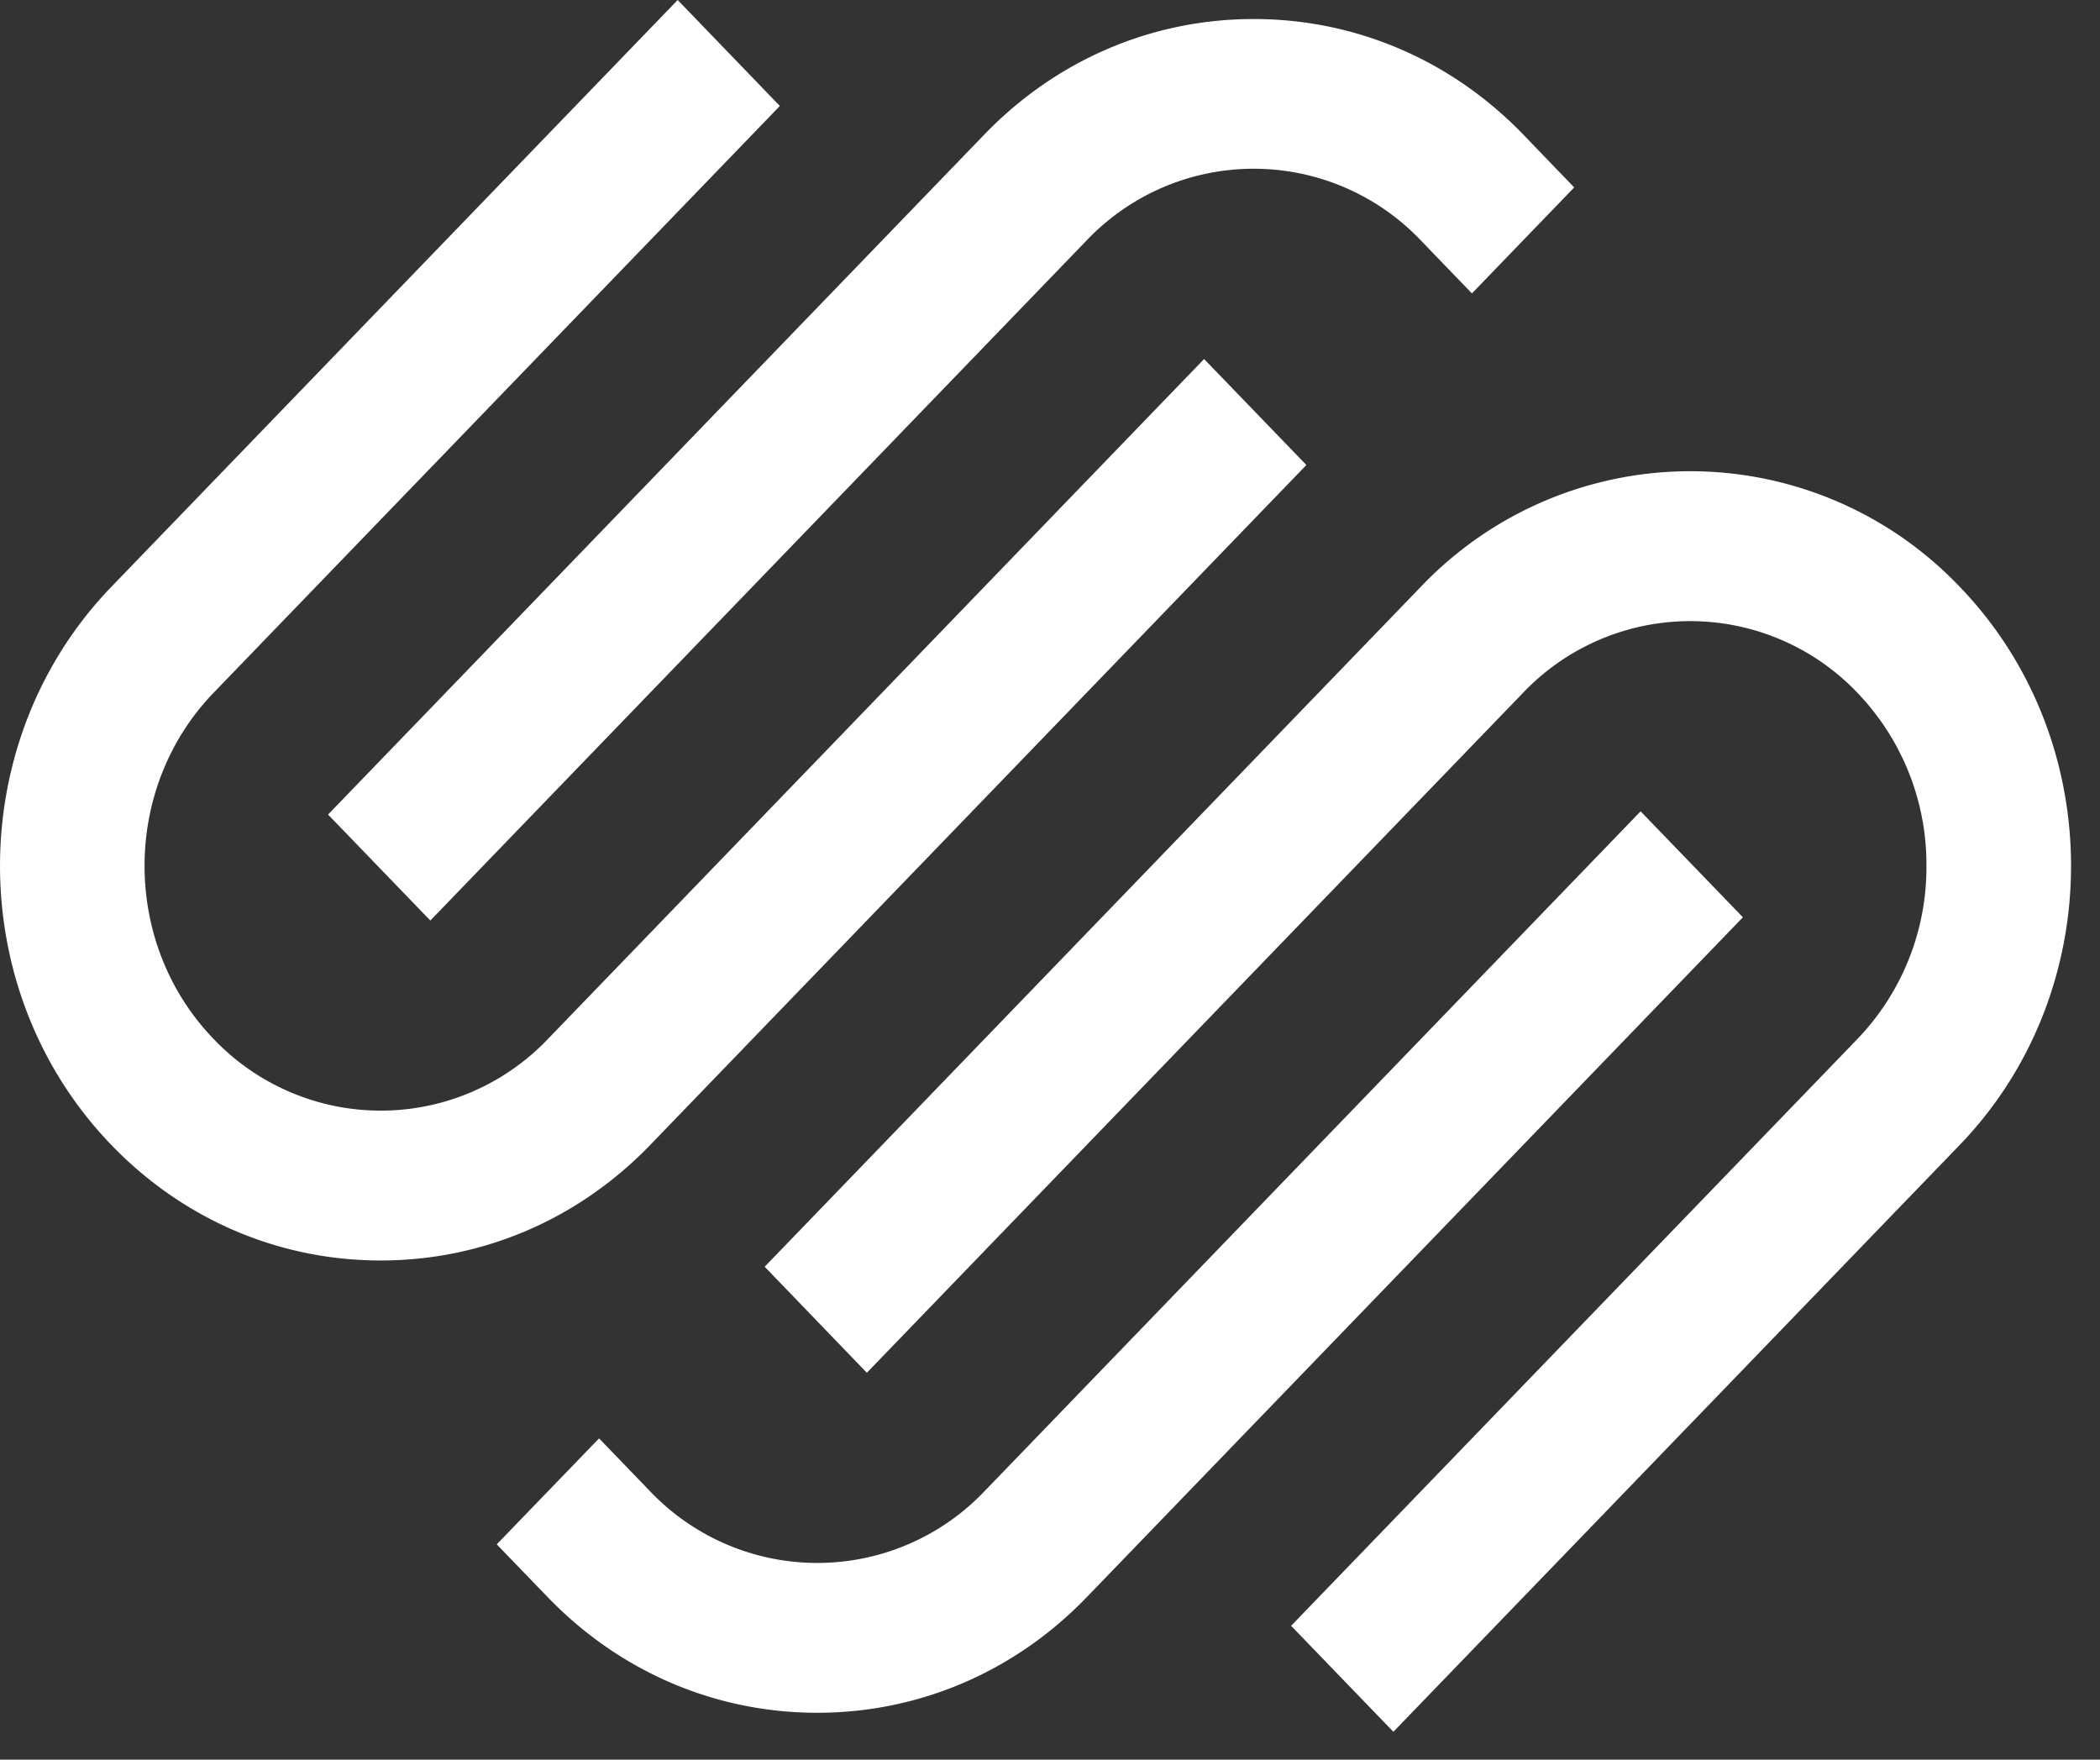 <svg fill="none" xmlns="http://www.w3.org/2000/svg" viewBox="0 0 37 31" class="squarespace-mark is-fill notranslate">
  <rect x="0" y="0" width="37" height="31" fill="#333333" stroke="none"/>
  <title>Squarespace Logo</title>
  <path fill-rule="evenodd" clip-rule="evenodd" d="m7.583 16.216 11.562-11.98a4.063 4.063 0 0 1 5.889 0l.9.933 1.802-1.867-.9-.934C25.57 1.058 23.885.335 22.089.335c-1.794 0-3.48.723-4.745 2.034L5.78 14.35l1.802 1.867Z" fill="#fff"></path>
  <path fill-rule="evenodd" clip-rule="evenodd" d="m23.017 8.192-1.802-1.867-11.562 11.98a4.067 4.067 0 0 1-5.888 0c-1.624-1.682-1.624-4.42 0-6.102L13.74 1.867 11.94 0 1.963 10.337c-2.617 2.711-2.617 7.124 0 9.835 1.265 1.311 2.95 2.034 4.745 2.034s3.481-.723 4.747-2.034l11.562-11.98ZM34.527 10.336a6.553 6.553 0 0 0-9.492 0l-11.562 11.98 1.8 1.868 11.563-11.98a4.067 4.067 0 0 1 5.889 0 4.364 4.364 0 0 1 1.217 3.05 4.365 4.365 0 0 1-1.217 3.051l-9.977 10.337 1.802 1.867 9.977-10.337c2.617-2.711 2.617-7.124 0-9.836Z" fill="#fff"></path>
  <path fill-rule="evenodd" clip-rule="evenodd" d="m28.906 14.293-11.562 11.98a4.067 4.067 0 0 1-5.889 0l-.9-.933-1.803 1.867.901.933c1.266 1.311 2.951 2.034 4.747 2.034 1.795 0 3.48-.723 4.746-2.035L30.708 16.16l-1.802-1.867Z" fill="#fff"></path>
</svg>